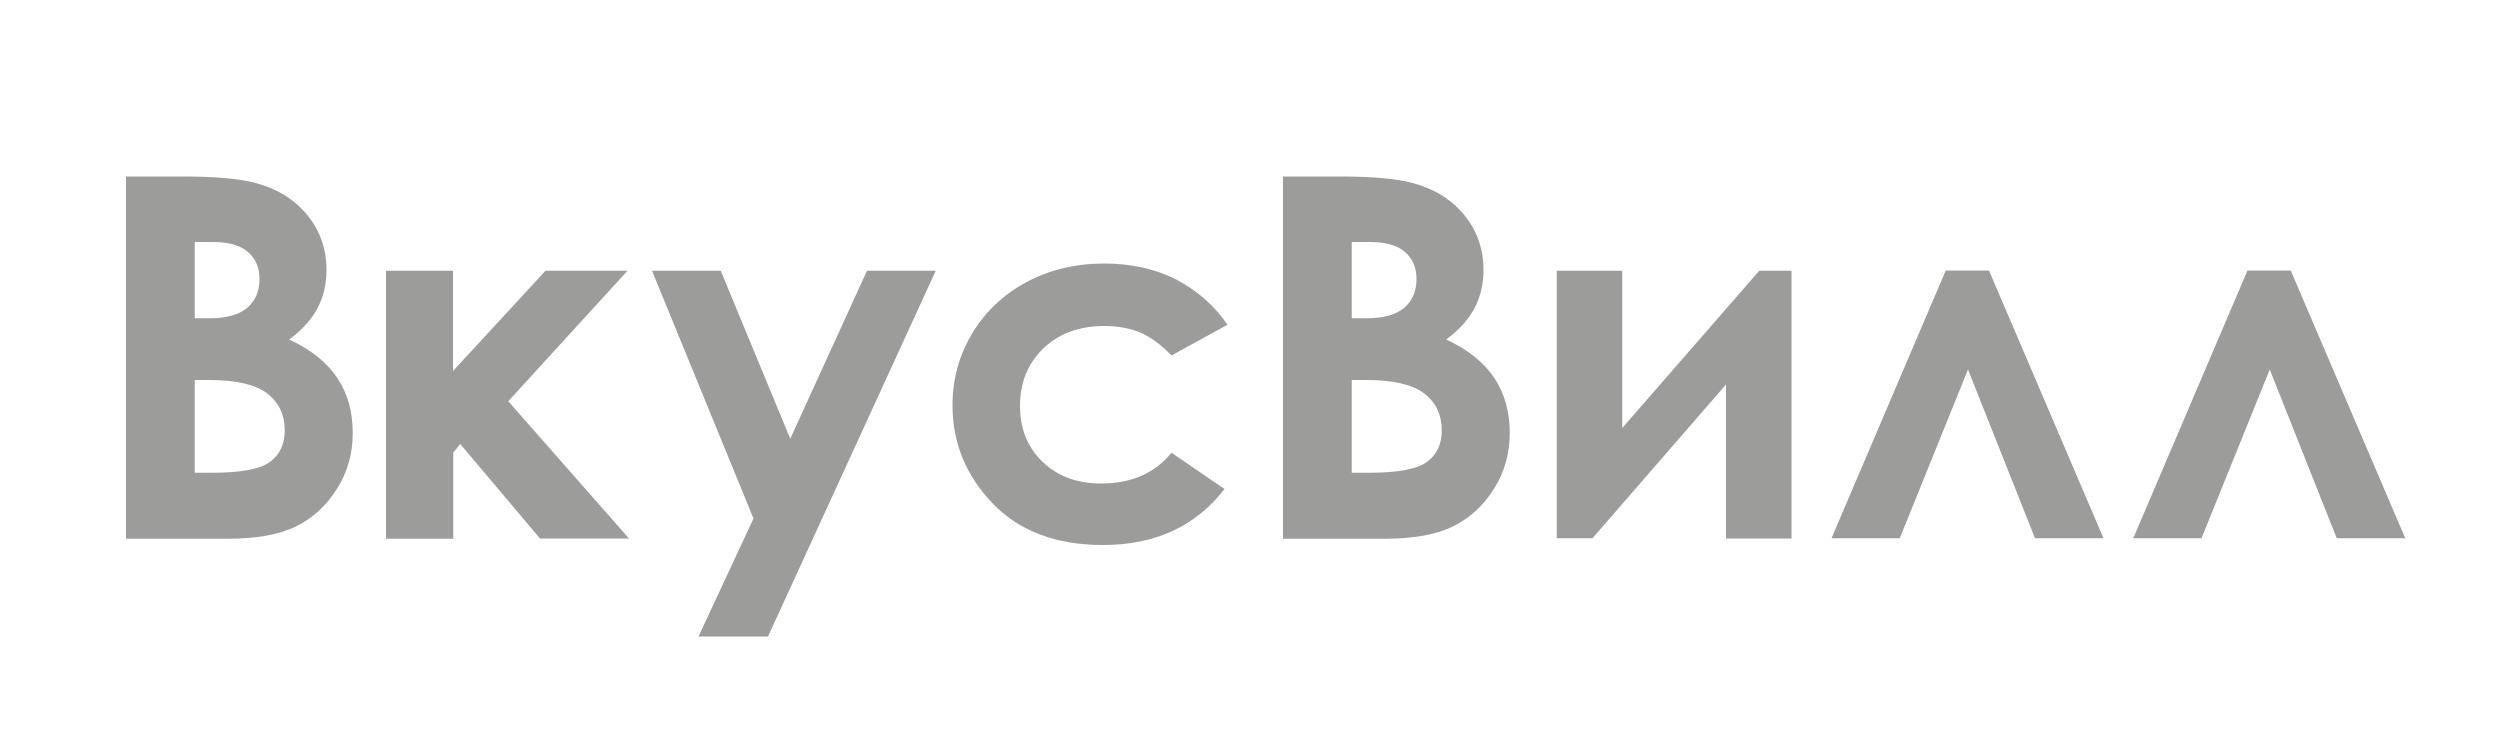 <?xml version="1.0" encoding="utf-8"?>
<!-- Generator: Adobe Illustrator 25.2.0, SVG Export Plug-In . SVG Version: 6.00 Build 0)  -->
<svg version="1.1" id="Layer_1" xmlns="http://www.w3.org/2000/svg" xmlns:xlink="http://www.w3.org/1999/xlink" x="0px" y="0px"
	 viewBox="0 0 100 30" style="enable-background:new 0 0 100 30;" xml:space="preserve">
<style type="text/css">
	.st0{fill:#9C9C9B;}
</style>
<g>
	<path class="st0" d="M5.04,21.53V7.06h2.28c1.32,0,2.29,0.09,2.9,0.26c0.87,0.23,1.56,0.66,2.07,1.28
		c0.51,0.62,0.77,1.36,0.77,2.21c0,0.55-0.12,1.05-0.35,1.5c-0.23,0.45-0.61,0.87-1.14,1.27c0.88,0.41,1.52,0.93,1.93,1.55
		c0.41,0.62,0.61,1.35,0.61,2.2c0,0.81-0.21,1.55-0.63,2.22c-0.42,0.67-0.96,1.17-1.63,1.5c-0.66,0.33-1.58,0.5-2.75,0.5H5.04z
		 M7.79,9.68v3.05h0.6c0.67,0,1.17-0.14,1.5-0.42c0.33-0.28,0.49-0.67,0.49-1.15c0-0.45-0.15-0.81-0.46-1.08
		c-0.31-0.27-0.78-0.4-1.41-0.4H7.79z M7.79,15.2v3.71h0.69c1.14,0,1.92-0.14,2.31-0.43c0.4-0.29,0.6-0.71,0.6-1.26
		c0-0.62-0.23-1.12-0.7-1.48c-0.47-0.36-1.24-0.54-2.33-0.54H7.79z"/>
	<path class="st0" d="M15.43,10.83h2.69v4.01l3.7-4.01h3.28l-4.77,5.22l4.83,5.49H21.6l-3.19-3.78l-0.28,0.34v3.45h-2.69V10.83z"/>
	<path class="st0" d="M26.08,10.83h2.75l2.78,6.72l3.07-6.72h2.75l-6.71,14.63h-2.78l2.2-4.72L26.08,10.83z"/>
	<path class="st0" d="M49.1,12.99l-2.24,1.23c-0.42-0.44-0.84-0.74-1.25-0.92c-0.41-0.17-0.89-0.26-1.44-0.26
		c-1,0-1.82,0.3-2.44,0.9c-0.62,0.6-0.93,1.37-0.93,2.3c0,0.91,0.3,1.65,0.9,2.23c0.6,0.58,1.38,0.87,2.35,0.87
		c1.2,0,2.14-0.41,2.81-1.23l2.12,1.45c-1.15,1.49-2.77,2.24-4.86,2.24c-1.88,0-3.36-0.56-4.42-1.67c-1.07-1.12-1.6-2.42-1.6-3.92
		c0-1.04,0.26-1.99,0.78-2.86c0.52-0.87,1.24-1.56,2.17-2.06c0.93-0.5,1.97-0.75,3.12-0.75c1.06,0,2.02,0.21,2.86,0.63
		C47.87,11.61,48.57,12.21,49.1,12.99z"/>
	<path class="st0" d="M51.32,21.53V7.06h2.28c1.32,0,2.29,0.09,2.9,0.26c0.87,0.23,1.56,0.66,2.07,1.28
		c0.51,0.62,0.77,1.36,0.77,2.21c0,0.55-0.12,1.05-0.35,1.5c-0.23,0.45-0.61,0.87-1.14,1.27c0.88,0.41,1.52,0.93,1.93,1.55
		c0.41,0.62,0.61,1.35,0.61,2.2c0,0.81-0.21,1.55-0.63,2.22c-0.42,0.67-0.96,1.17-1.63,1.5c-0.66,0.33-1.58,0.5-2.75,0.5H51.32z
		 M54.07,9.68v3.05h0.6c0.67,0,1.17-0.14,1.5-0.42c0.33-0.28,0.49-0.67,0.49-1.15c0-0.45-0.15-0.81-0.46-1.08
		c-0.31-0.27-0.78-0.4-1.41-0.4H54.07z M54.07,15.2v3.71h0.69c1.14,0,1.92-0.14,2.31-0.43c0.4-0.29,0.6-0.71,0.6-1.26
		c0-0.62-0.23-1.12-0.7-1.48c-0.47-0.36-1.24-0.54-2.33-0.54H54.07z"/>
	<path class="st0" d="M63.7,21.53h-1.43V10.83h2.62v6.29l5.48-6.29h1.29v10.71h-2.62v-6.16L63.7,21.53z"/>
	<path class="st0" d="M84.14,21.53H81.4l-2.68-6.75l-2.73,6.75h-2.73l4.57-10.71h1.73L84.14,21.53z"/>
	<path class="st0" d="M96.21,21.53h-2.74l-2.68-6.75l-2.73,6.75h-2.73l4.57-10.71h1.73L96.21,21.53z"/>
</g>
</svg>
